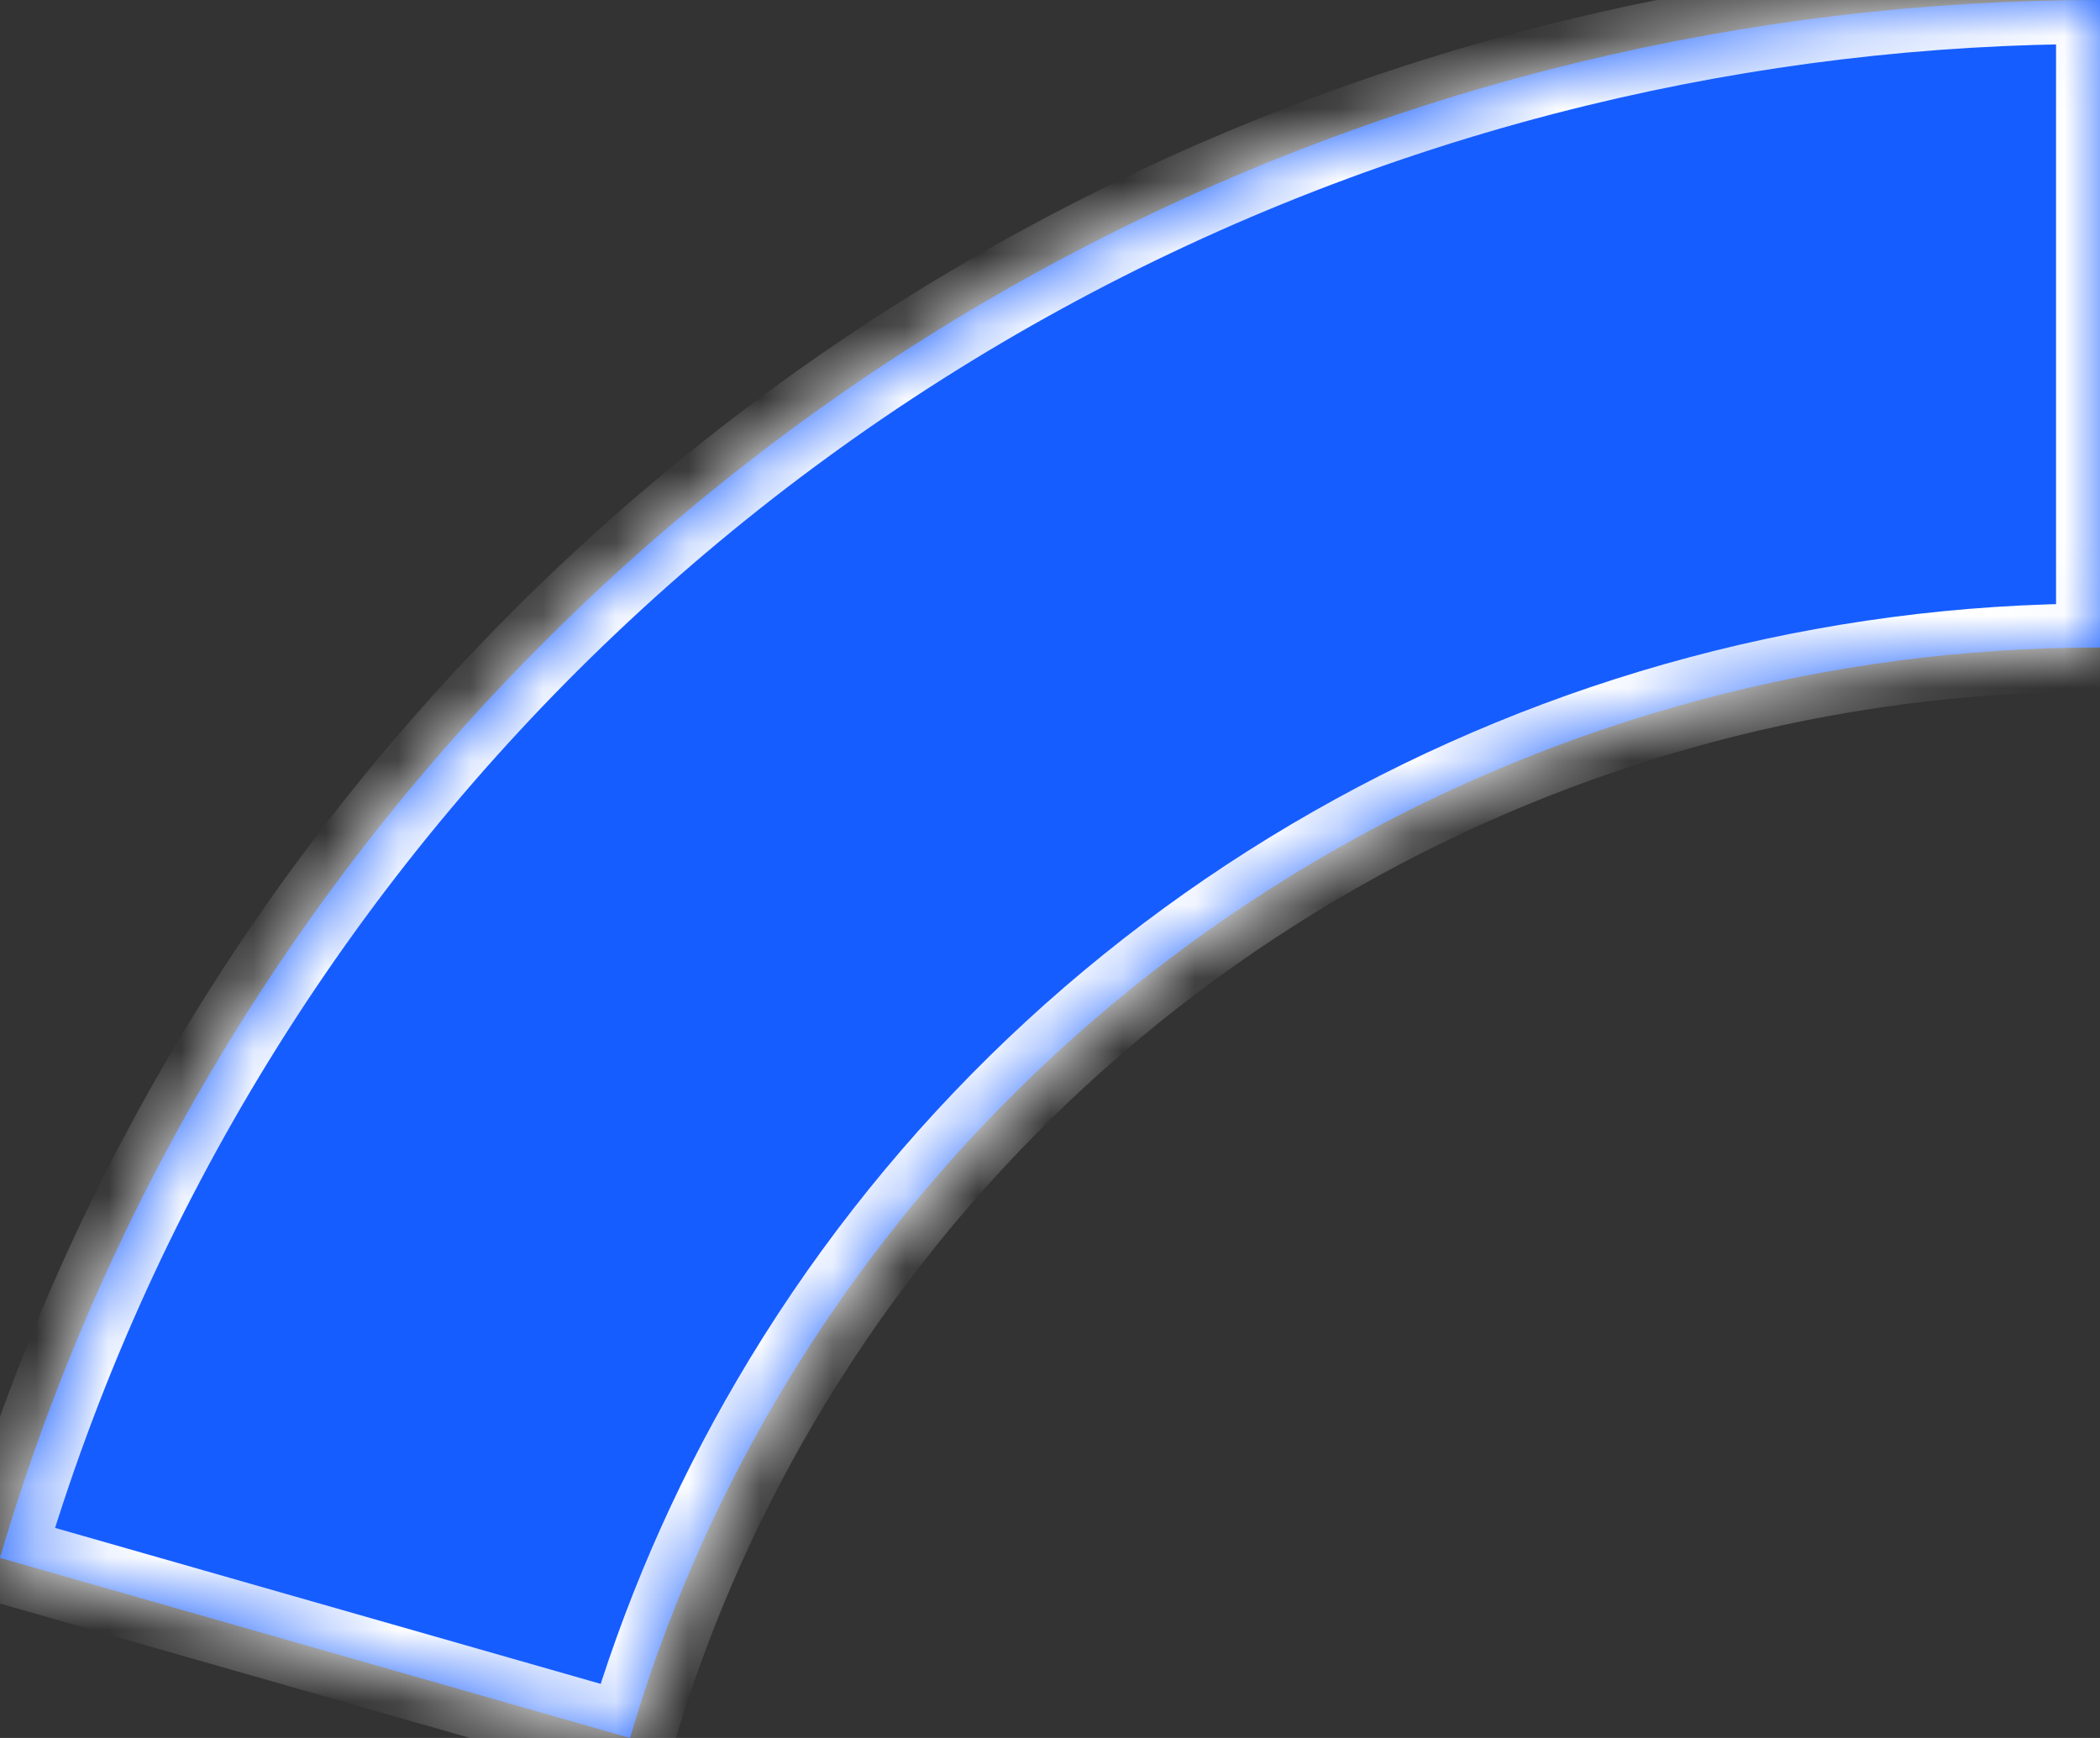 ﻿<?xml version="1.0" encoding="utf-8"?>
<svg version="1.1" xmlns:xlink="http://www.w3.org/1999/xlink" width="29px" height="24px" xmlns="http://www.w3.org/2000/svg">
  <rect width="100%" height="100%" fill="#333333" stroke="none"/>
  <defs>
    <mask fill="white" id="clip251">
      <path d="M 8.7 24  C 8.7 24  0 21.513  0 21.513  C 3.001 11.285  11.301 3.414  21.775 0.866  C 24.139 0.291  26.565 0  29 0  C 29 0  29 8.941  29 8.941  C 21.449 8.941  14.473 12.917  10.697 19.373  C 9.844 20.83  9.174 22.383  8.7 24  Z " fill-rule="evenodd" />
    </mask>
  </defs>
  <g transform="matrix(1 0 0 1 -131 -51 )">
    <path d="M 8.7 24  C 8.7 24  0 21.513  0 21.513  C 3.001 11.285  11.301 3.414  21.775 0.866  C 24.139 0.291  26.565 0  29 0  C 29 0  29 8.941  29 8.941  C 21.449 8.941  14.473 12.917  10.697 19.373  C 9.844 20.83  9.174 22.383  8.7 24  Z " fill-rule="nonzero" fill="#165dff" stroke="none" transform="matrix(1 0 0 1 131 51 )" />
    <path d="M 8.7 24  C 8.7 24  0 21.513  0 21.513  C 3.001 11.285  11.301 3.414  21.775 0.866  C 24.139 0.291  26.565 0  29 0  C 29 0  29 8.941  29 8.941  C 21.449 8.941  14.473 12.917  10.697 19.373  C 9.844 20.83  9.174 22.383  8.7 24  Z " stroke-width="1.214" stroke="#ffffff" fill="none" transform="matrix(1 0 0 1 131 51 )" mask="url(#clip251)" />
  </g>
</svg>